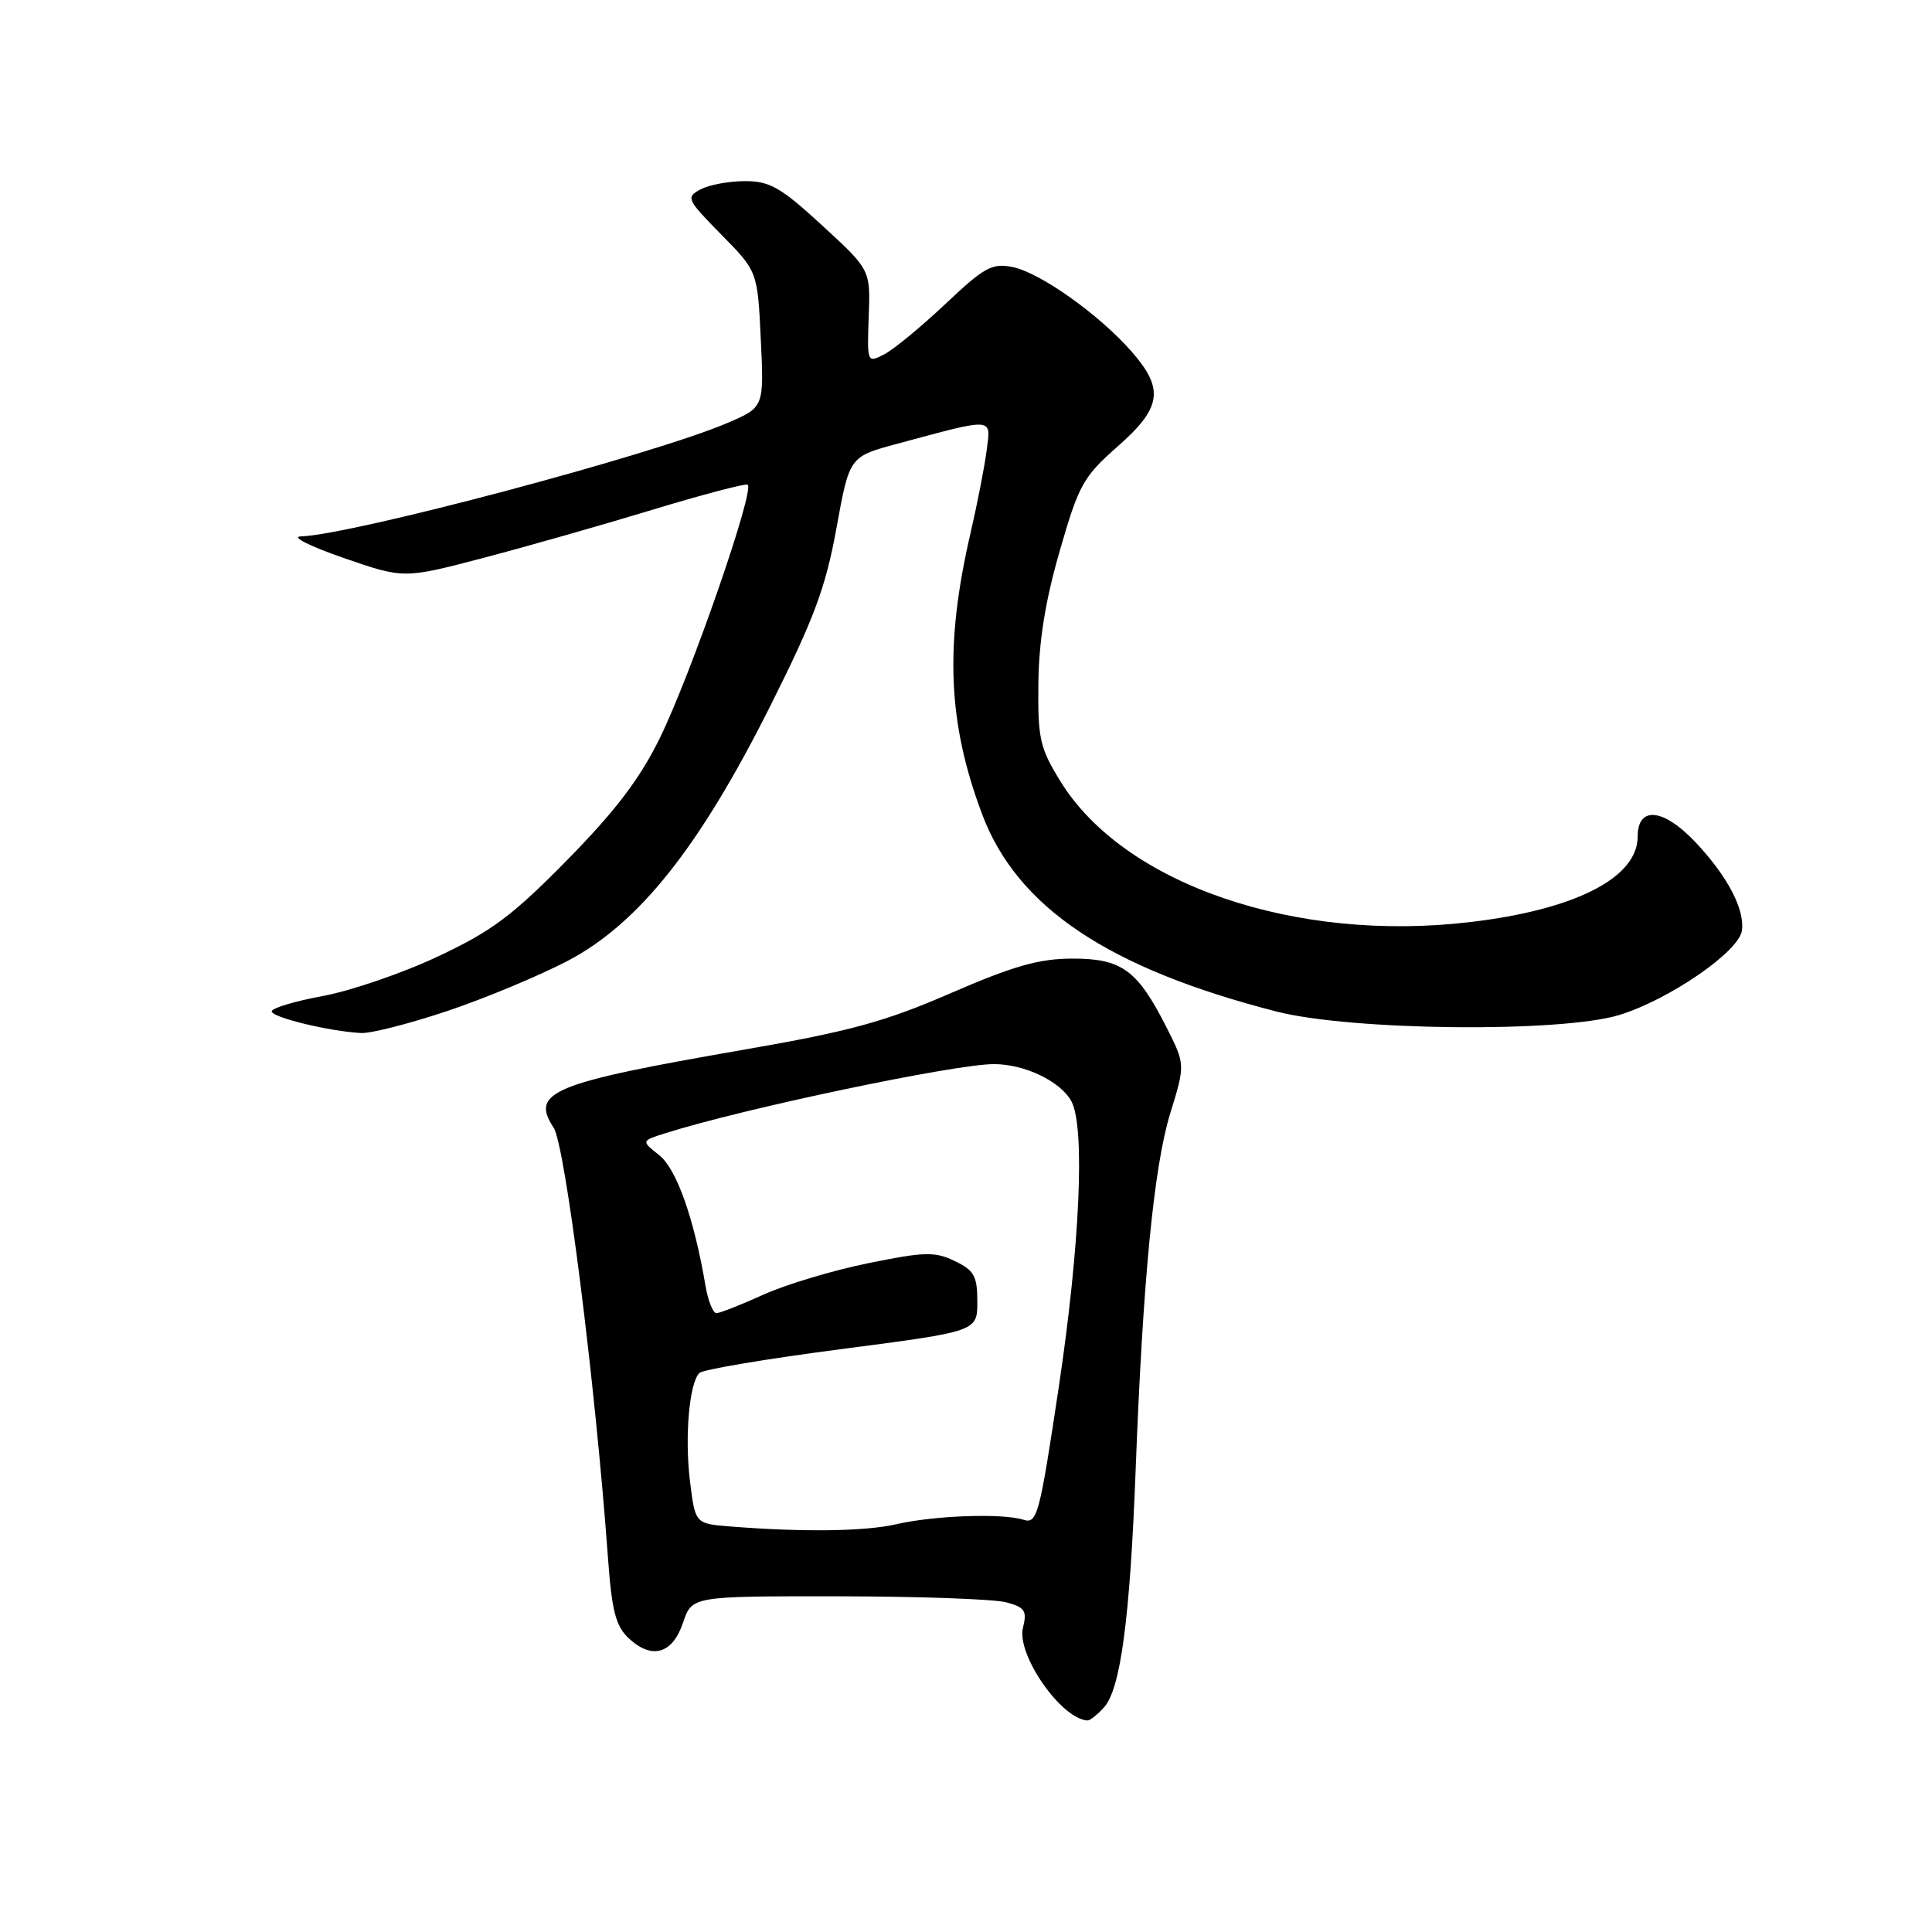 <?xml version="1.0" encoding="UTF-8" standalone="no"?>
<!DOCTYPE svg PUBLIC "-//W3C//DTD SVG 1.1//EN" "http://www.w3.org/Graphics/SVG/1.1/DTD/svg11.dtd" >
<svg xmlns="http://www.w3.org/2000/svg" xmlns:xlink="http://www.w3.org/1999/xlink" version="1.1" viewBox="0 0 256 256">
 <g >
 <path fill="currentColor"
d=" M 146.29 226.23 C 148.48 223.81 149.72 214.51 150.47 195.00 C 151.43 169.62 152.89 154.57 155.07 147.50 C 157.06 141.06 157.06 141.06 154.54 136.07 C 150.70 128.51 148.62 127.00 142.06 127.02 C 137.68 127.03 134.26 128.00 126.00 131.59 C 117.28 135.38 112.63 136.65 98.57 139.09 C 73.10 143.51 70.25 144.68 73.36 149.43 C 74.90 151.77 78.87 183.19 80.55 206.30 C 81.07 213.49 81.58 215.46 83.32 217.09 C 86.39 219.95 89.11 219.16 90.51 215.00 C 91.69 211.50 91.69 211.50 111.09 211.52 C 121.77 211.53 131.78 211.89 133.35 212.32 C 135.80 212.98 136.11 213.44 135.55 215.67 C 134.66 219.22 140.61 227.79 144.10 227.97 C 144.42 227.99 145.41 227.21 146.29 226.23 Z  M 59.29 133.96 C 64.28 132.28 71.46 129.29 75.24 127.31 C 84.67 122.35 92.70 112.24 102.09 93.50 C 107.89 81.92 109.40 77.86 110.83 70.01 C 112.55 60.52 112.55 60.52 118.75 58.84 C 131.89 55.30 131.30 55.26 130.74 59.65 C 130.47 61.77 129.52 66.65 128.63 70.50 C 125.15 85.45 125.57 95.76 130.15 107.92 C 134.79 120.23 146.89 128.33 169.17 134.04 C 179.12 136.58 206.83 136.86 214.57 134.49 C 221.17 132.46 230.41 126.11 230.81 123.32 C 231.21 120.49 228.91 116.11 224.66 111.60 C 220.41 107.09 217.00 106.76 217.00 110.85 C 217.00 116.31 208.73 120.54 194.80 122.18 C 171.56 124.93 148.94 117.16 140.53 103.56 C 137.78 99.10 137.51 97.90 137.59 90.57 C 137.65 84.97 138.51 79.60 140.42 73.00 C 142.94 64.23 143.54 63.17 148.08 59.17 C 153.94 54.02 154.30 51.55 149.92 46.56 C 145.61 41.65 137.80 36.11 134.16 35.38 C 131.45 34.84 130.42 35.41 125.30 40.25 C 122.11 43.26 118.46 46.27 117.20 46.93 C 114.90 48.12 114.89 48.11 115.11 41.94 C 115.34 35.75 115.34 35.75 108.95 29.88 C 103.47 24.83 102.01 24.00 98.71 24.00 C 96.60 24.00 93.95 24.49 92.82 25.10 C 90.86 26.14 91.00 26.43 95.57 31.08 C 100.38 35.96 100.38 35.96 100.81 44.96 C 101.24 53.97 101.24 53.97 96.40 56.04 C 86.61 60.24 46.70 70.85 39.84 71.08 C 38.55 71.12 41.10 72.40 45.50 73.92 C 53.50 76.69 53.50 76.69 64.00 73.94 C 69.78 72.42 79.86 69.55 86.41 67.56 C 92.96 65.57 98.65 64.07 99.05 64.22 C 100.14 64.63 91.58 89.33 87.42 97.82 C 84.77 103.21 81.54 107.46 75.16 113.95 C 67.90 121.34 65.13 123.41 58.00 126.75 C 53.33 128.95 46.46 131.30 42.75 131.98 C 39.04 132.67 36.00 133.58 36.00 134.01 C 36.00 134.81 43.68 136.67 47.85 136.88 C 49.15 136.95 54.29 135.63 59.29 133.96 Z  M 96.82 202.27 C 92.13 201.90 92.13 201.90 91.44 196.38 C 90.70 190.48 91.32 183.28 92.67 181.93 C 93.13 181.47 101.60 180.05 111.50 178.76 C 129.50 176.42 129.50 176.42 129.50 172.48 C 129.50 169.07 129.08 168.33 126.50 167.09 C 123.86 165.82 122.50 165.86 115.00 167.39 C 110.33 168.34 104.08 170.22 101.13 171.56 C 98.18 172.90 95.38 174.00 94.92 174.00 C 94.47 174.00 93.80 172.31 93.46 170.25 C 91.95 161.38 89.63 154.85 87.33 153.05 C 84.95 151.17 84.95 151.17 88.22 150.14 C 98.47 146.89 126.51 141.00 131.69 141.00 C 135.78 141.00 140.55 143.29 141.97 145.94 C 143.80 149.36 143.10 165.04 140.30 183.75 C 137.73 200.87 137.44 201.96 135.59 201.37 C 132.81 200.49 123.78 200.81 118.75 201.97 C 114.63 202.92 106.44 203.03 96.82 202.27 Z "/>
</g>
</svg>